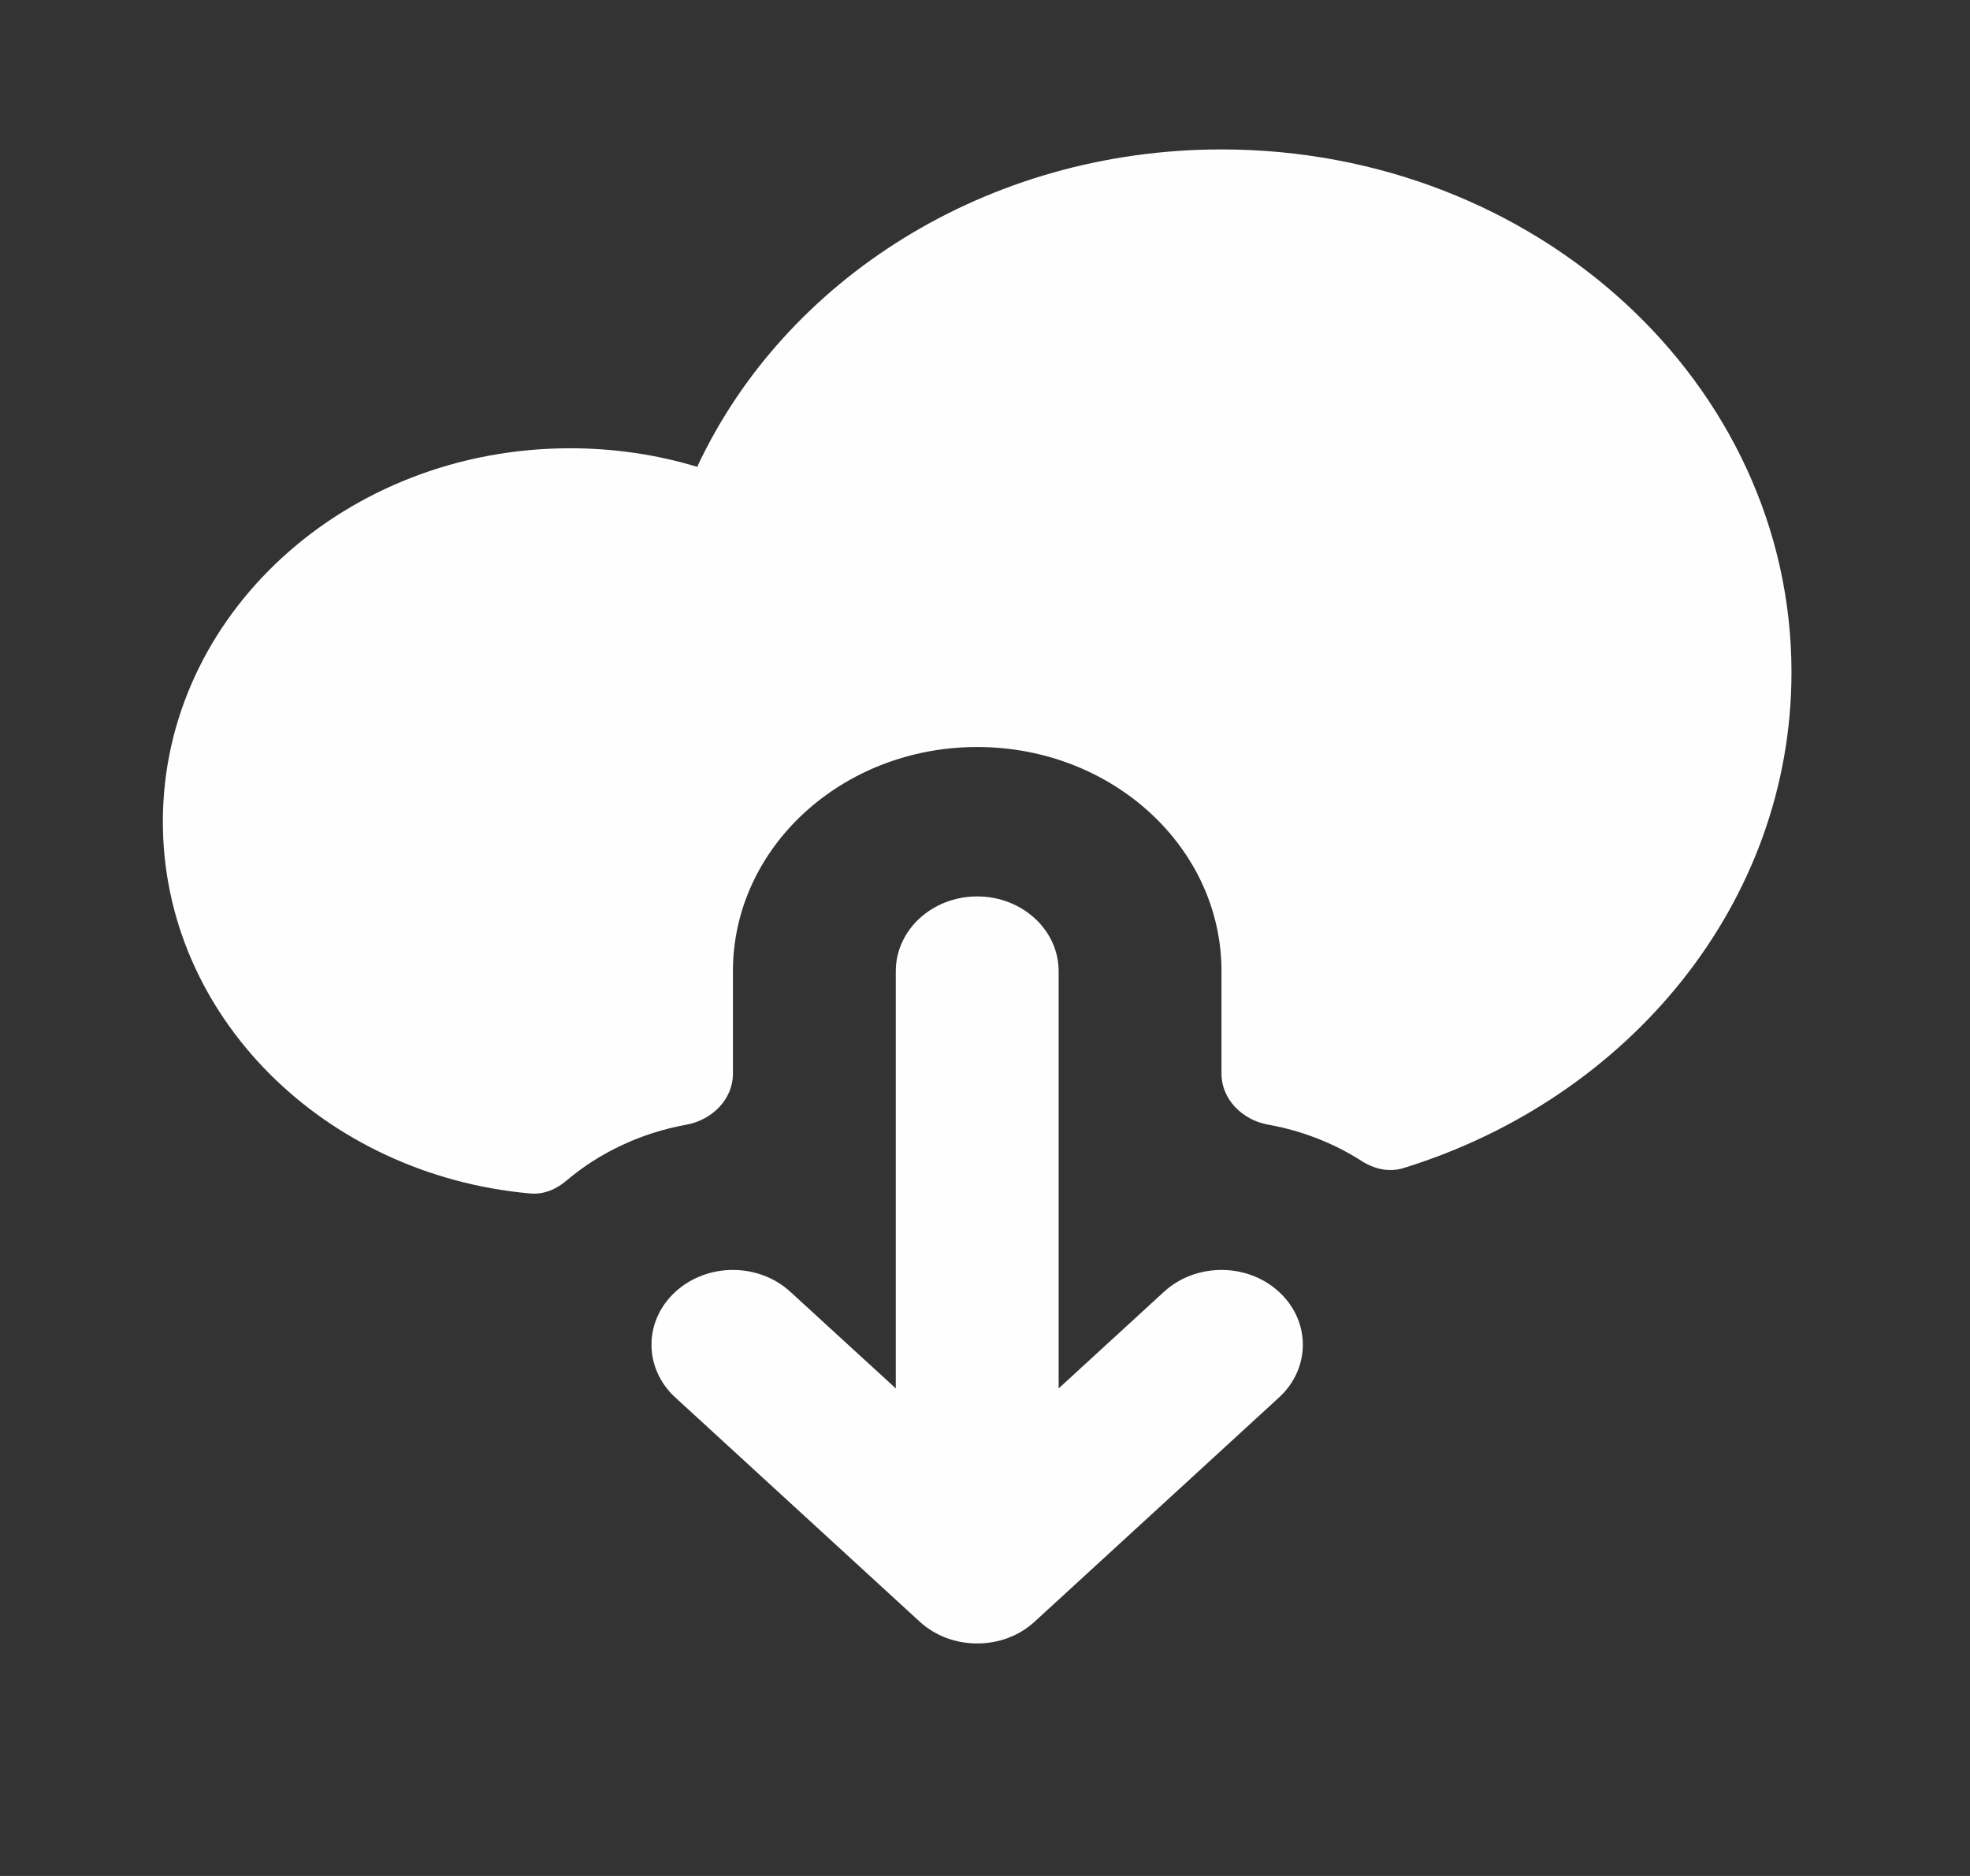 <svg width="21" height="20" viewBox="0 0 21 20" fill="none" xmlns="http://www.w3.org/2000/svg">
<rect x="0" y="0" width="21" height="20" fill="#333333" stroke="none"/>
<g id="UI icon/cloud_download/filled">
<path id="Subtract" d="M14.514 12.377C14.646 12.463 14.807 12.5 14.958 12.454C17.364 11.712 19.097 9.626 19.097 7.168C19.097 4.089 16.377 1.593 13.021 1.593C10.513 1.593 8.36 2.987 7.432 4.977C7.006 4.848 6.55 4.779 6.077 4.779C3.68 4.779 1.736 6.561 1.736 8.761C1.736 10.829 3.455 12.529 5.654 12.724C5.795 12.737 5.931 12.679 6.038 12.587C6.395 12.284 6.84 12.077 7.315 11.991C7.587 11.942 7.813 11.723 7.813 11.447V10.354C7.813 9.034 8.979 7.964 10.417 7.964C11.855 7.964 13.021 9.034 13.021 10.354V11.447C13.021 11.723 13.247 11.942 13.518 11.99C13.87 12.053 14.209 12.182 14.514 12.377Z" fill="#FEFEFE"/>
<path id="Union" fill-rule="evenodd" clip-rule="evenodd" d="M8.426 13.773C8.087 13.461 7.538 13.461 7.199 13.773C6.86 14.084 6.86 14.588 7.199 14.899L9.803 17.288C9.972 17.443 10.193 17.521 10.414 17.521C10.415 17.521 10.416 17.521 10.417 17.521C10.417 17.521 10.418 17.521 10.419 17.521C10.536 17.521 10.647 17.5 10.749 17.461C10.851 17.422 10.947 17.365 11.03 17.288L13.634 14.899C13.973 14.588 13.973 14.084 13.634 13.773C13.296 13.461 12.746 13.461 12.407 13.773L11.285 14.802V10.354C11.285 9.914 10.896 9.557 10.417 9.557C9.937 9.557 9.549 9.914 9.549 10.354V14.802L8.426 13.773Z" fill="#FEFEFE"/>
</g>
</svg>
